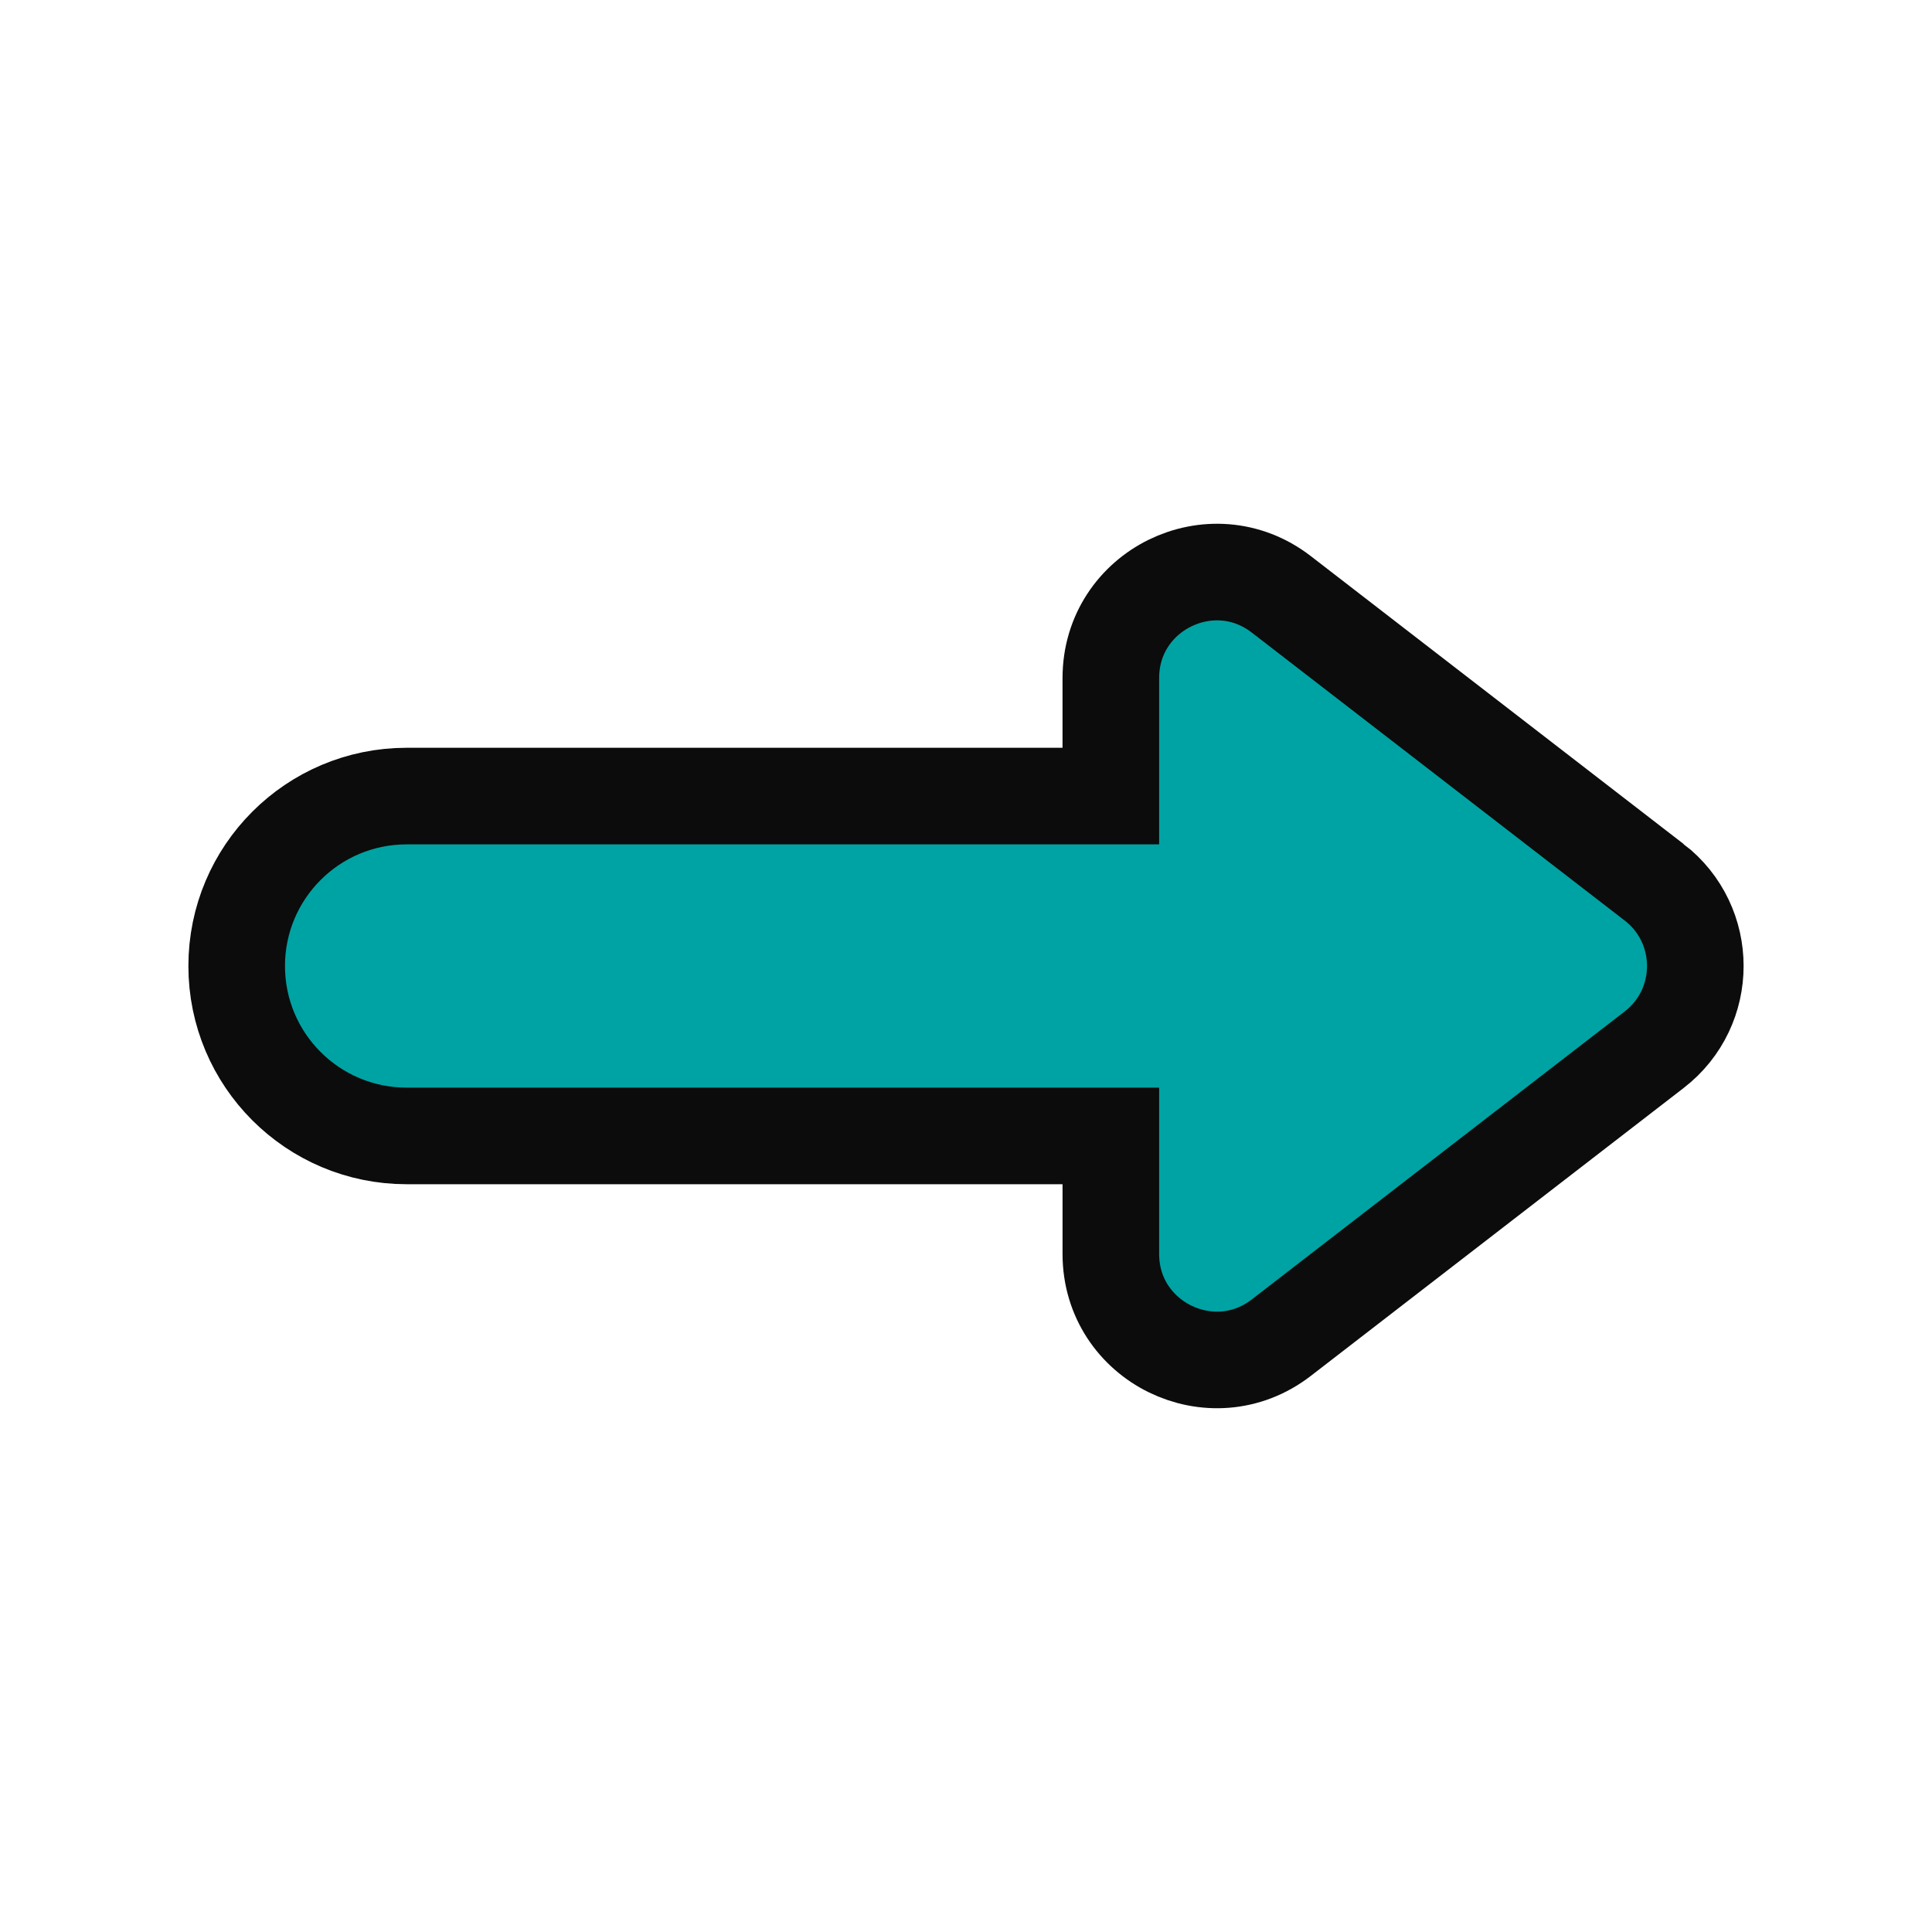 <?xml version="1.0" encoding="UTF-8"?><svg id="Layer_1" xmlns="http://www.w3.org/2000/svg" viewBox="0 0 2000 2000"><defs><style>.cls-1{fill:#00a3a3;stroke:#0c0c0c;stroke-miterlimit:10;stroke-width:100px;}</style></defs><path class="cls-1" d="m1712.4,913.34l-386.05-298.11c-71.98-55.58-176.42-4.28-176.42,86.66v122.21H420.92c-97.15,0-175.9,78.75-175.9,175.9h0c0,97.15,78.75,175.9,175.9,175.9h729.02v122.21c0,90.94,104.44,142.24,176.42,86.66l386.05-298.11c56.76-43.83,56.76-129.49,0-173.33Z"/></svg>